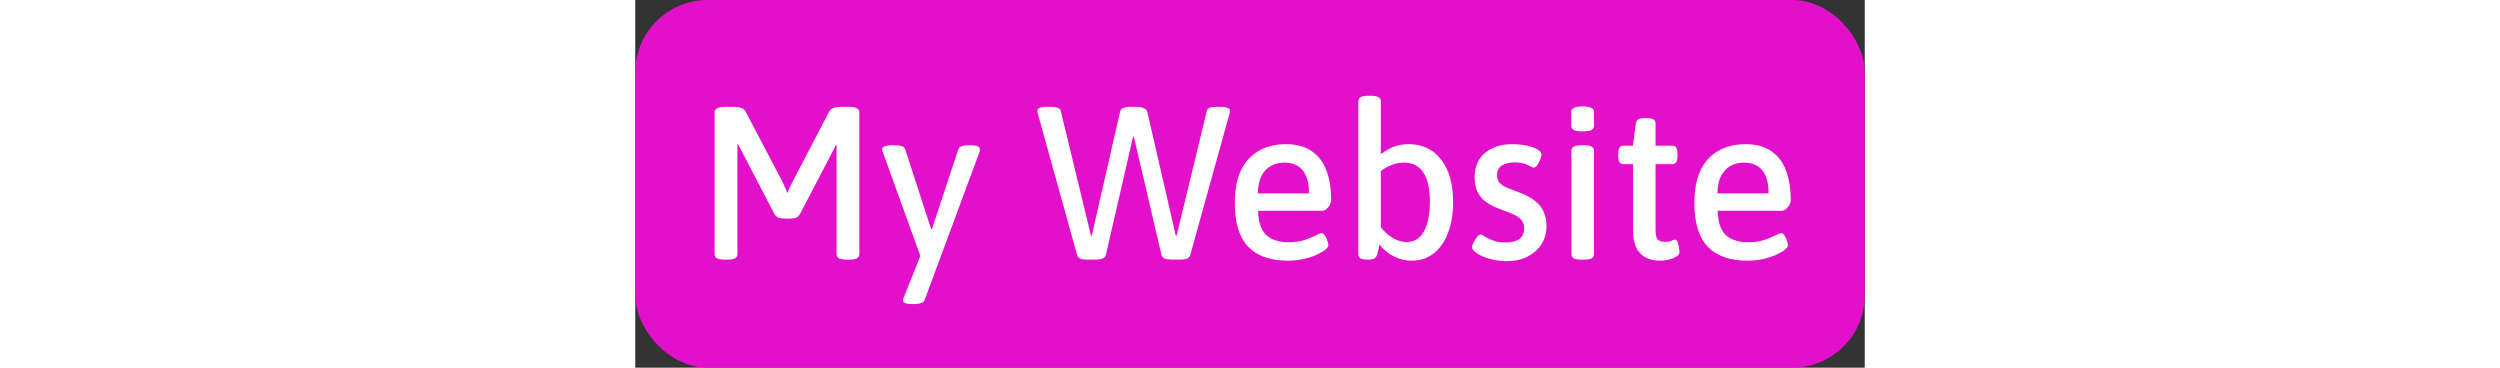 <svg height="30" viewBox="0 0 204 61" fill="none" xmlns="http://www.w3.org/2000/svg">
<rect x="0" y="0" width="204" height="61" fill="#333333" stroke="none"/>
<rect width="204" height="61" rx="12" fill="#E310CB"/>
<path d="M14.824 43.072C14.248 43.072 13.828 43 13.564 42.856C13.3 42.688 13.168 42.46 13.168 42.172V18.628C13.168 18.34 13.3 18.124 13.564 17.98C13.828 17.812 14.248 17.728 14.824 17.728H16.264C16.816 17.728 17.26 17.788 17.596 17.908C17.932 18.028 18.172 18.232 18.316 18.52L24.292 29.896C24.46 30.208 24.628 30.568 24.796 30.976C24.988 31.36 25.132 31.72 25.228 32.056C25.348 31.696 25.516 31.312 25.732 30.904C25.948 30.472 26.128 30.112 26.272 29.824L32.176 18.52C32.344 18.232 32.584 18.028 32.896 17.908C33.208 17.788 33.628 17.728 34.156 17.728H35.524C36.124 17.728 36.544 17.812 36.784 17.98C37.048 18.124 37.18 18.34 37.18 18.628V42.172C37.18 42.46 37.048 42.688 36.784 42.856C36.544 43 36.124 43.072 35.524 43.072H35.056C34.48 43.072 34.06 43 33.796 42.856C33.532 42.688 33.4 42.46 33.4 42.172V26.08C33.4 25.744 33.4 25.42 33.4 25.108C33.4 24.772 33.4 24.448 33.4 24.136L33.256 24.1C33.136 24.388 33.004 24.664 32.86 24.928C32.716 25.168 32.584 25.42 32.464 25.684L27.352 35.476C27.184 35.788 26.968 36.004 26.704 36.124C26.44 36.22 26.056 36.268 25.552 36.268H24.904C24.4 36.268 24.016 36.22 23.752 36.124C23.488 36.004 23.26 35.788 23.068 35.476L17.884 25.504C17.764 25.264 17.632 25.012 17.488 24.748C17.344 24.484 17.212 24.22 17.092 23.956L16.948 23.992C16.948 24.304 16.948 24.628 16.948 24.964C16.948 25.276 16.948 25.588 16.948 25.9V42.172C16.948 42.46 16.816 42.688 16.552 42.856C16.312 43 15.892 43.072 15.292 43.072H14.824ZM45.884 50.452C45.404 50.452 45.032 50.392 44.768 50.272C44.528 50.176 44.408 50.032 44.408 49.84C44.408 49.768 44.42 49.696 44.444 49.624C44.468 49.552 44.516 49.42 44.588 49.228L47.936 40.912L47.756 43.72L41.096 25.288C41.072 25.216 41.036 25.132 40.988 25.036C40.964 24.94 40.952 24.844 40.952 24.748C40.952 24.556 41.096 24.4 41.384 24.28C41.672 24.16 42.104 24.1 42.68 24.1H43.184C43.592 24.1 43.94 24.148 44.228 24.244C44.516 24.34 44.696 24.496 44.768 24.712L49.088 37.996H49.232L53.624 24.712C53.72 24.496 53.912 24.34 54.2 24.244C54.488 24.148 54.848 24.1 55.28 24.1H55.604C56.18 24.1 56.588 24.16 56.828 24.28C57.068 24.4 57.188 24.556 57.188 24.748C57.188 24.844 57.176 24.94 57.152 25.036C57.152 25.108 57.128 25.204 57.08 25.324L48.044 49.696C47.948 49.984 47.744 50.176 47.432 50.272C47.12 50.392 46.736 50.452 46.28 50.452H45.884ZM74.888 43.072C74.432 43.072 74.072 43.012 73.808 42.892C73.544 42.772 73.376 42.568 73.304 42.28L66.824 18.952C66.8 18.856 66.776 18.76 66.752 18.664C66.728 18.568 66.716 18.472 66.716 18.376C66.716 18.184 66.836 18.028 67.076 17.908C67.34 17.788 67.736 17.728 68.264 17.728H68.984C69.392 17.728 69.74 17.776 70.028 17.872C70.34 17.944 70.532 18.124 70.604 18.412L75.608 39.076H75.752L80.432 18.592C80.504 18.256 80.684 18.028 80.972 17.908C81.26 17.788 81.632 17.728 82.088 17.728H83.204C83.66 17.728 84.044 17.8 84.356 17.944C84.692 18.064 84.896 18.28 84.968 18.592L89.684 39.076H89.828L94.832 18.412C94.88 18.148 95.048 17.968 95.336 17.872C95.624 17.776 95.96 17.728 96.344 17.728H97.028C97.604 17.728 98.024 17.788 98.288 17.908C98.552 18.028 98.684 18.184 98.684 18.376C98.684 18.472 98.672 18.568 98.648 18.664C98.624 18.76 98.6 18.856 98.576 18.952L92.096 42.28C92.024 42.568 91.856 42.772 91.592 42.892C91.328 43.012 90.956 43.072 90.476 43.072H89C88.544 43.072 88.16 43.012 87.848 42.892C87.56 42.772 87.38 42.568 87.308 42.28L82.736 22.696H82.592L78.092 42.28C78.044 42.568 77.864 42.772 77.552 42.892C77.24 43.012 76.856 43.072 76.4 43.072H74.888ZM108.301 43.252C105.397 43.252 103.201 42.484 101.713 40.948C100.225 39.412 99.481 36.988 99.481 33.676C99.481 31.516 99.817 29.716 100.489 28.276C101.185 26.836 102.169 25.756 103.441 25.036C104.713 24.292 106.237 23.92 108.013 23.92C109.717 23.92 111.121 24.304 112.225 25.072C113.329 25.816 114.145 26.884 114.673 28.276C115.201 29.668 115.465 31.312 115.465 33.208C115.465 33.448 115.393 33.712 115.249 34C115.105 34.264 114.913 34.492 114.673 34.684C114.457 34.876 114.229 34.972 113.989 34.972H103.333C103.381 36.796 103.825 38.128 104.665 38.968C105.529 39.784 106.777 40.192 108.409 40.192C109.465 40.192 110.365 40.06 111.109 39.796C111.877 39.532 112.489 39.28 112.945 39.04C113.425 38.8 113.737 38.68 113.881 38.68C114.073 38.68 114.253 38.8 114.421 39.04C114.589 39.28 114.721 39.568 114.817 39.904C114.937 40.216 114.997 40.468 114.997 40.66C114.997 40.924 114.805 41.2 114.421 41.488C114.037 41.776 113.521 42.064 112.873 42.352C112.249 42.616 111.541 42.832 110.749 43C109.957 43.168 109.141 43.252 108.301 43.252ZM103.297 32.092H111.793C111.793 30.388 111.445 29.116 110.749 28.276C110.053 27.412 109.045 26.98 107.725 26.98C106.837 26.98 106.069 27.172 105.421 27.556C104.773 27.94 104.257 28.504 103.873 29.248C103.513 29.992 103.321 30.94 103.297 32.092ZM128.823 43.252C127.815 43.252 126.843 43.024 125.907 42.568C124.971 42.088 124.155 41.416 123.459 40.552C123.435 40.816 123.387 41.092 123.315 41.38C123.243 41.668 123.171 41.956 123.099 42.244C122.979 42.58 122.799 42.808 122.559 42.928C122.319 43.024 122.031 43.072 121.695 43.072H121.443C120.915 43.072 120.531 43 120.291 42.856C120.075 42.688 119.967 42.46 119.967 42.172V16.828C119.967 16.516 120.087 16.288 120.327 16.144C120.567 15.976 120.987 15.892 121.587 15.892H122.091C122.691 15.892 123.111 15.976 123.351 16.144C123.591 16.288 123.711 16.516 123.711 16.828V25.576C124.119 25.264 124.551 24.988 125.007 24.748C125.463 24.484 125.967 24.28 126.519 24.136C127.071 23.992 127.683 23.92 128.355 23.92C130.587 23.92 132.363 24.76 133.683 26.44C135.027 28.12 135.699 30.496 135.699 33.568C135.699 35.512 135.411 37.216 134.835 38.68C134.283 40.12 133.491 41.248 132.459 42.064C131.427 42.856 130.215 43.252 128.823 43.252ZM127.995 40.156C129.243 40.156 130.191 39.58 130.839 38.428C131.511 37.252 131.847 35.572 131.847 33.388C131.847 31.324 131.487 29.74 130.767 28.636C130.071 27.532 128.991 26.98 127.527 26.98C126.831 26.98 126.147 27.112 125.475 27.376C124.827 27.616 124.239 27.952 123.711 28.384V37.744C124.335 38.488 125.007 39.076 125.727 39.508C126.471 39.94 127.227 40.156 127.995 40.156ZM144.639 43.324C143.871 43.324 143.139 43.252 142.443 43.108C141.747 42.964 141.123 42.772 140.571 42.532C140.043 42.292 139.623 42.04 139.311 41.776C138.999 41.512 138.843 41.248 138.843 40.984C138.843 40.792 138.927 40.54 139.095 40.228C139.263 39.892 139.455 39.592 139.671 39.328C139.887 39.04 140.091 38.896 140.283 38.896C140.403 38.896 140.631 39.016 140.967 39.256C141.303 39.472 141.759 39.688 142.335 39.904C142.911 40.12 143.583 40.228 144.351 40.228C145.383 40.228 146.163 40.036 146.691 39.652C147.219 39.244 147.483 38.656 147.483 37.888C147.483 37.336 147.339 36.88 147.051 36.52C146.763 36.16 146.355 35.86 145.827 35.62C145.323 35.38 144.747 35.152 144.099 34.936C143.523 34.72 142.947 34.48 142.371 34.216C141.795 33.952 141.267 33.616 140.787 33.208C140.331 32.8 139.959 32.284 139.671 31.66C139.407 31.036 139.275 30.256 139.275 29.32C139.275 28.24 139.527 27.292 140.031 26.476C140.559 25.66 141.279 25.036 142.191 24.604C143.127 24.148 144.195 23.92 145.395 23.92C145.995 23.92 146.583 23.956 147.159 24.028C147.735 24.1 148.263 24.22 148.743 24.388C149.223 24.532 149.607 24.712 149.895 24.928C150.207 25.144 150.363 25.372 150.363 25.612C150.363 25.828 150.291 26.116 150.147 26.476C150.003 26.812 149.835 27.124 149.643 27.412C149.451 27.676 149.259 27.808 149.067 27.808C148.947 27.808 148.611 27.664 148.059 27.376C147.531 27.088 146.787 26.944 145.827 26.944C145.011 26.944 144.327 27.124 143.775 27.484C143.247 27.82 142.983 28.336 142.983 29.032C142.983 29.464 143.079 29.836 143.271 30.148C143.463 30.436 143.775 30.7 144.207 30.94C144.639 31.156 145.191 31.384 145.863 31.624C146.559 31.864 147.231 32.14 147.879 32.452C148.527 32.764 149.103 33.148 149.607 33.604C150.111 34.036 150.495 34.576 150.759 35.224C151.047 35.872 151.191 36.64 151.191 37.528C151.191 38.656 150.915 39.652 150.363 40.516C149.811 41.38 149.043 42.064 148.059 42.568C147.075 43.072 145.935 43.324 144.639 43.324ZM156.954 43.072C156.354 43.072 155.934 43 155.694 42.856C155.454 42.688 155.334 42.46 155.334 42.172V25C155.334 24.712 155.454 24.496 155.694 24.352C155.934 24.184 156.354 24.1 156.954 24.1H157.458C158.058 24.1 158.478 24.184 158.718 24.352C158.958 24.496 159.078 24.712 159.078 25V42.172C159.078 42.46 158.958 42.688 158.718 42.856C158.478 43 158.058 43.072 157.458 43.072H156.954ZM157.206 21.796C156.51 21.796 156.018 21.724 155.73 21.58C155.442 21.412 155.298 21.184 155.298 20.896V18.556C155.298 18.268 155.442 18.052 155.73 17.908C156.018 17.74 156.51 17.656 157.206 17.656C157.878 17.656 158.358 17.74 158.646 17.908C158.934 18.052 159.078 18.268 159.078 18.556V20.896C159.078 21.184 158.934 21.412 158.646 21.58C158.358 21.724 157.878 21.796 157.206 21.796ZM170.117 43.252C169.109 43.252 168.257 43.06 167.561 42.676C166.889 42.292 166.385 41.74 166.049 41.02C165.713 40.276 165.545 39.364 165.545 38.284V27.232H163.925C163.373 27.232 163.097 26.8 163.097 25.936V25.468C163.097 24.604 163.373 24.172 163.925 24.172H165.545L166.013 20.5C166.061 20.188 166.193 19.96 166.409 19.816C166.625 19.672 166.937 19.6 167.345 19.6H167.885C168.389 19.6 168.749 19.672 168.965 19.816C169.181 19.96 169.289 20.188 169.289 20.5V24.172H172.097C172.649 24.172 172.925 24.604 172.925 25.468V25.936C172.925 26.8 172.649 27.232 172.097 27.232H169.289V38.212C169.289 38.908 169.397 39.4 169.613 39.688C169.853 39.976 170.261 40.12 170.837 40.12C171.365 40.12 171.737 40.06 171.953 39.94C172.193 39.82 172.397 39.76 172.565 39.76C172.709 39.76 172.817 39.856 172.889 40.048C172.985 40.216 173.057 40.432 173.105 40.696C173.177 40.936 173.213 41.176 173.213 41.416C173.237 41.632 173.249 41.788 173.249 41.884C173.249 42.148 173.069 42.388 172.709 42.604C172.373 42.796 171.965 42.952 171.485 43.072C171.005 43.192 170.549 43.252 170.117 43.252ZM184.554 43.252C181.65 43.252 179.454 42.484 177.966 40.948C176.478 39.412 175.734 36.988 175.734 33.676C175.734 31.516 176.07 29.716 176.742 28.276C177.438 26.836 178.422 25.756 179.694 25.036C180.966 24.292 182.49 23.92 184.266 23.92C185.97 23.92 187.374 24.304 188.478 25.072C189.582 25.816 190.398 26.884 190.926 28.276C191.454 29.668 191.718 31.312 191.718 33.208C191.718 33.448 191.646 33.712 191.502 34C191.358 34.264 191.166 34.492 190.926 34.684C190.71 34.876 190.482 34.972 190.242 34.972H179.586C179.634 36.796 180.078 38.128 180.918 38.968C181.782 39.784 183.03 40.192 184.662 40.192C185.718 40.192 186.618 40.06 187.362 39.796C188.13 39.532 188.742 39.28 189.198 39.04C189.678 38.8 189.99 38.68 190.134 38.68C190.326 38.68 190.506 38.8 190.674 39.04C190.842 39.28 190.974 39.568 191.07 39.904C191.19 40.216 191.25 40.468 191.25 40.66C191.25 40.924 191.058 41.2 190.674 41.488C190.29 41.776 189.774 42.064 189.126 42.352C188.502 42.616 187.794 42.832 187.002 43C186.21 43.168 185.394 43.252 184.554 43.252ZM179.55 32.092H188.046C188.046 30.388 187.698 29.116 187.002 28.276C186.306 27.412 185.298 26.98 183.978 26.98C183.09 26.98 182.322 27.172 181.674 27.556C181.026 27.94 180.51 28.504 180.126 29.248C179.766 29.992 179.574 30.94 179.55 32.092Z" fill="white"/>
</svg>
